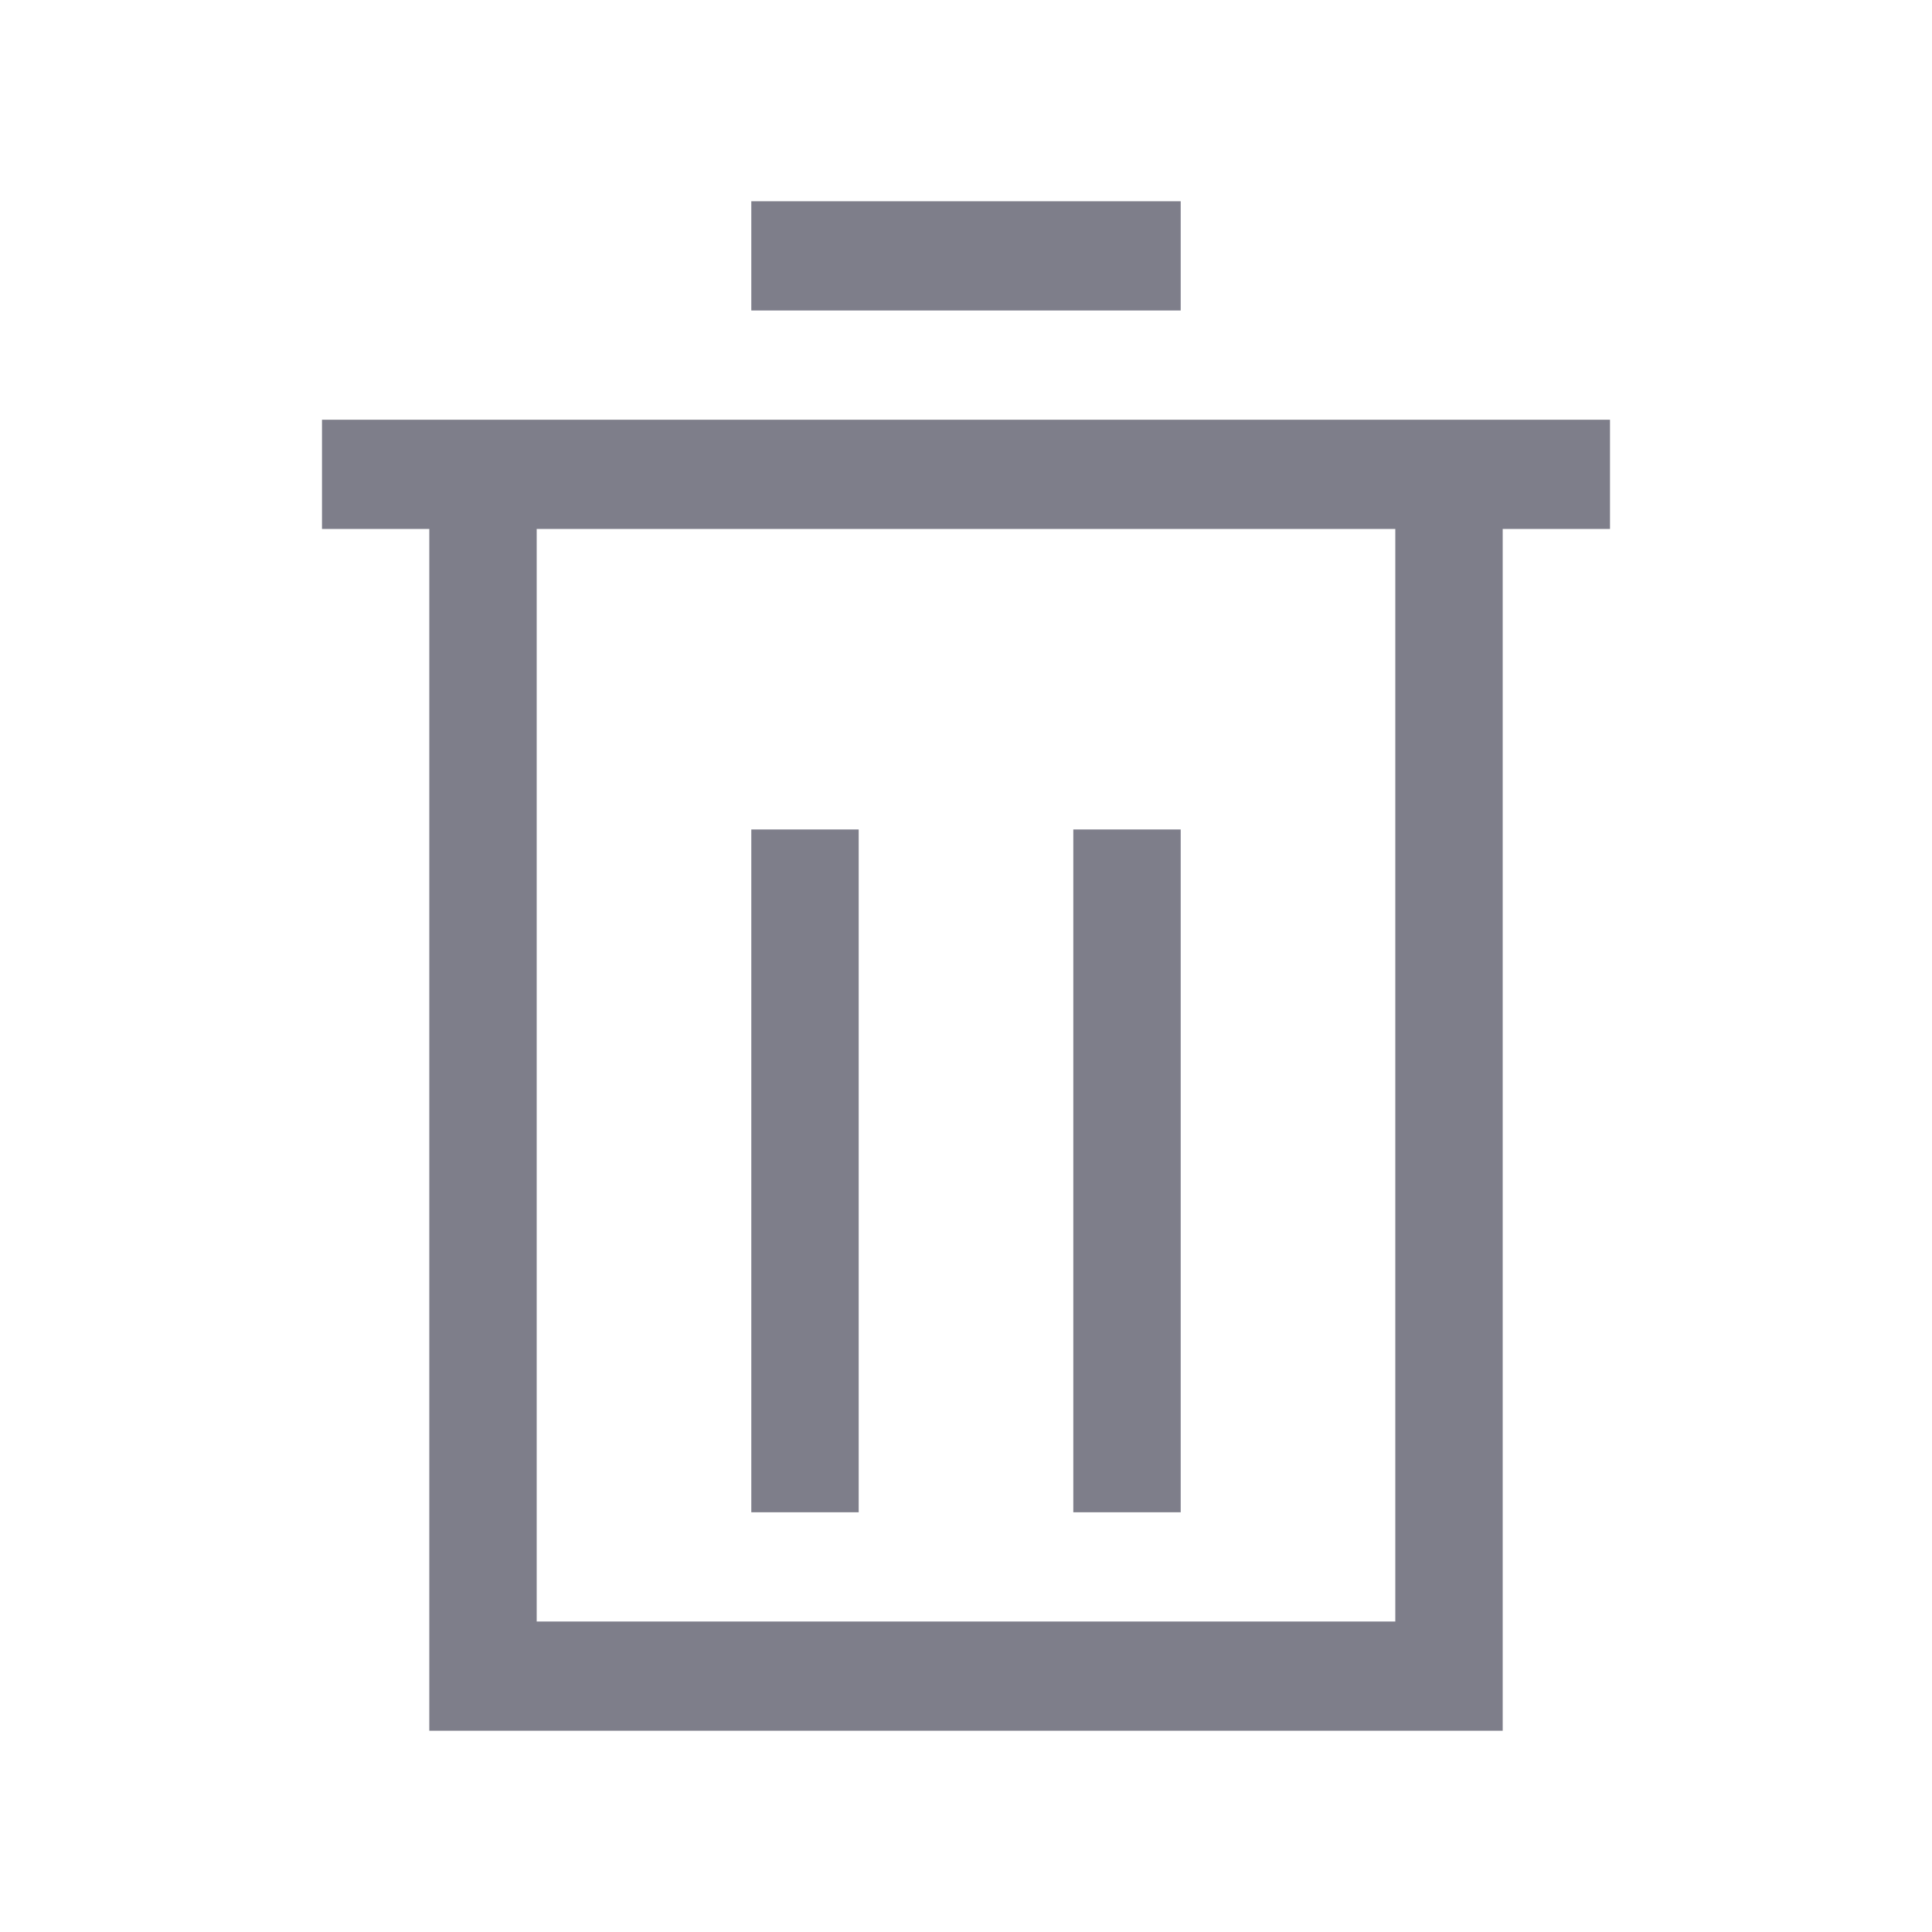 <svg width="24" height="24" viewBox="0 0 24 24" fill="none" xmlns="http://www.w3.org/2000/svg">
<path d="M20 5.214H4V6.571H5.333V21.5H18.667V6.571H20V5.214ZM17.333 20.143H6.667V6.571H17.333V20.143ZM14.667 3.857H9.333V2.5H14.667V3.857ZM10.667 18.786H9.333V10.304H10.667V18.786ZM14.667 18.786H13.333V10.304H14.667V18.786Z" fill="#7E7E8A"/>
</svg>
